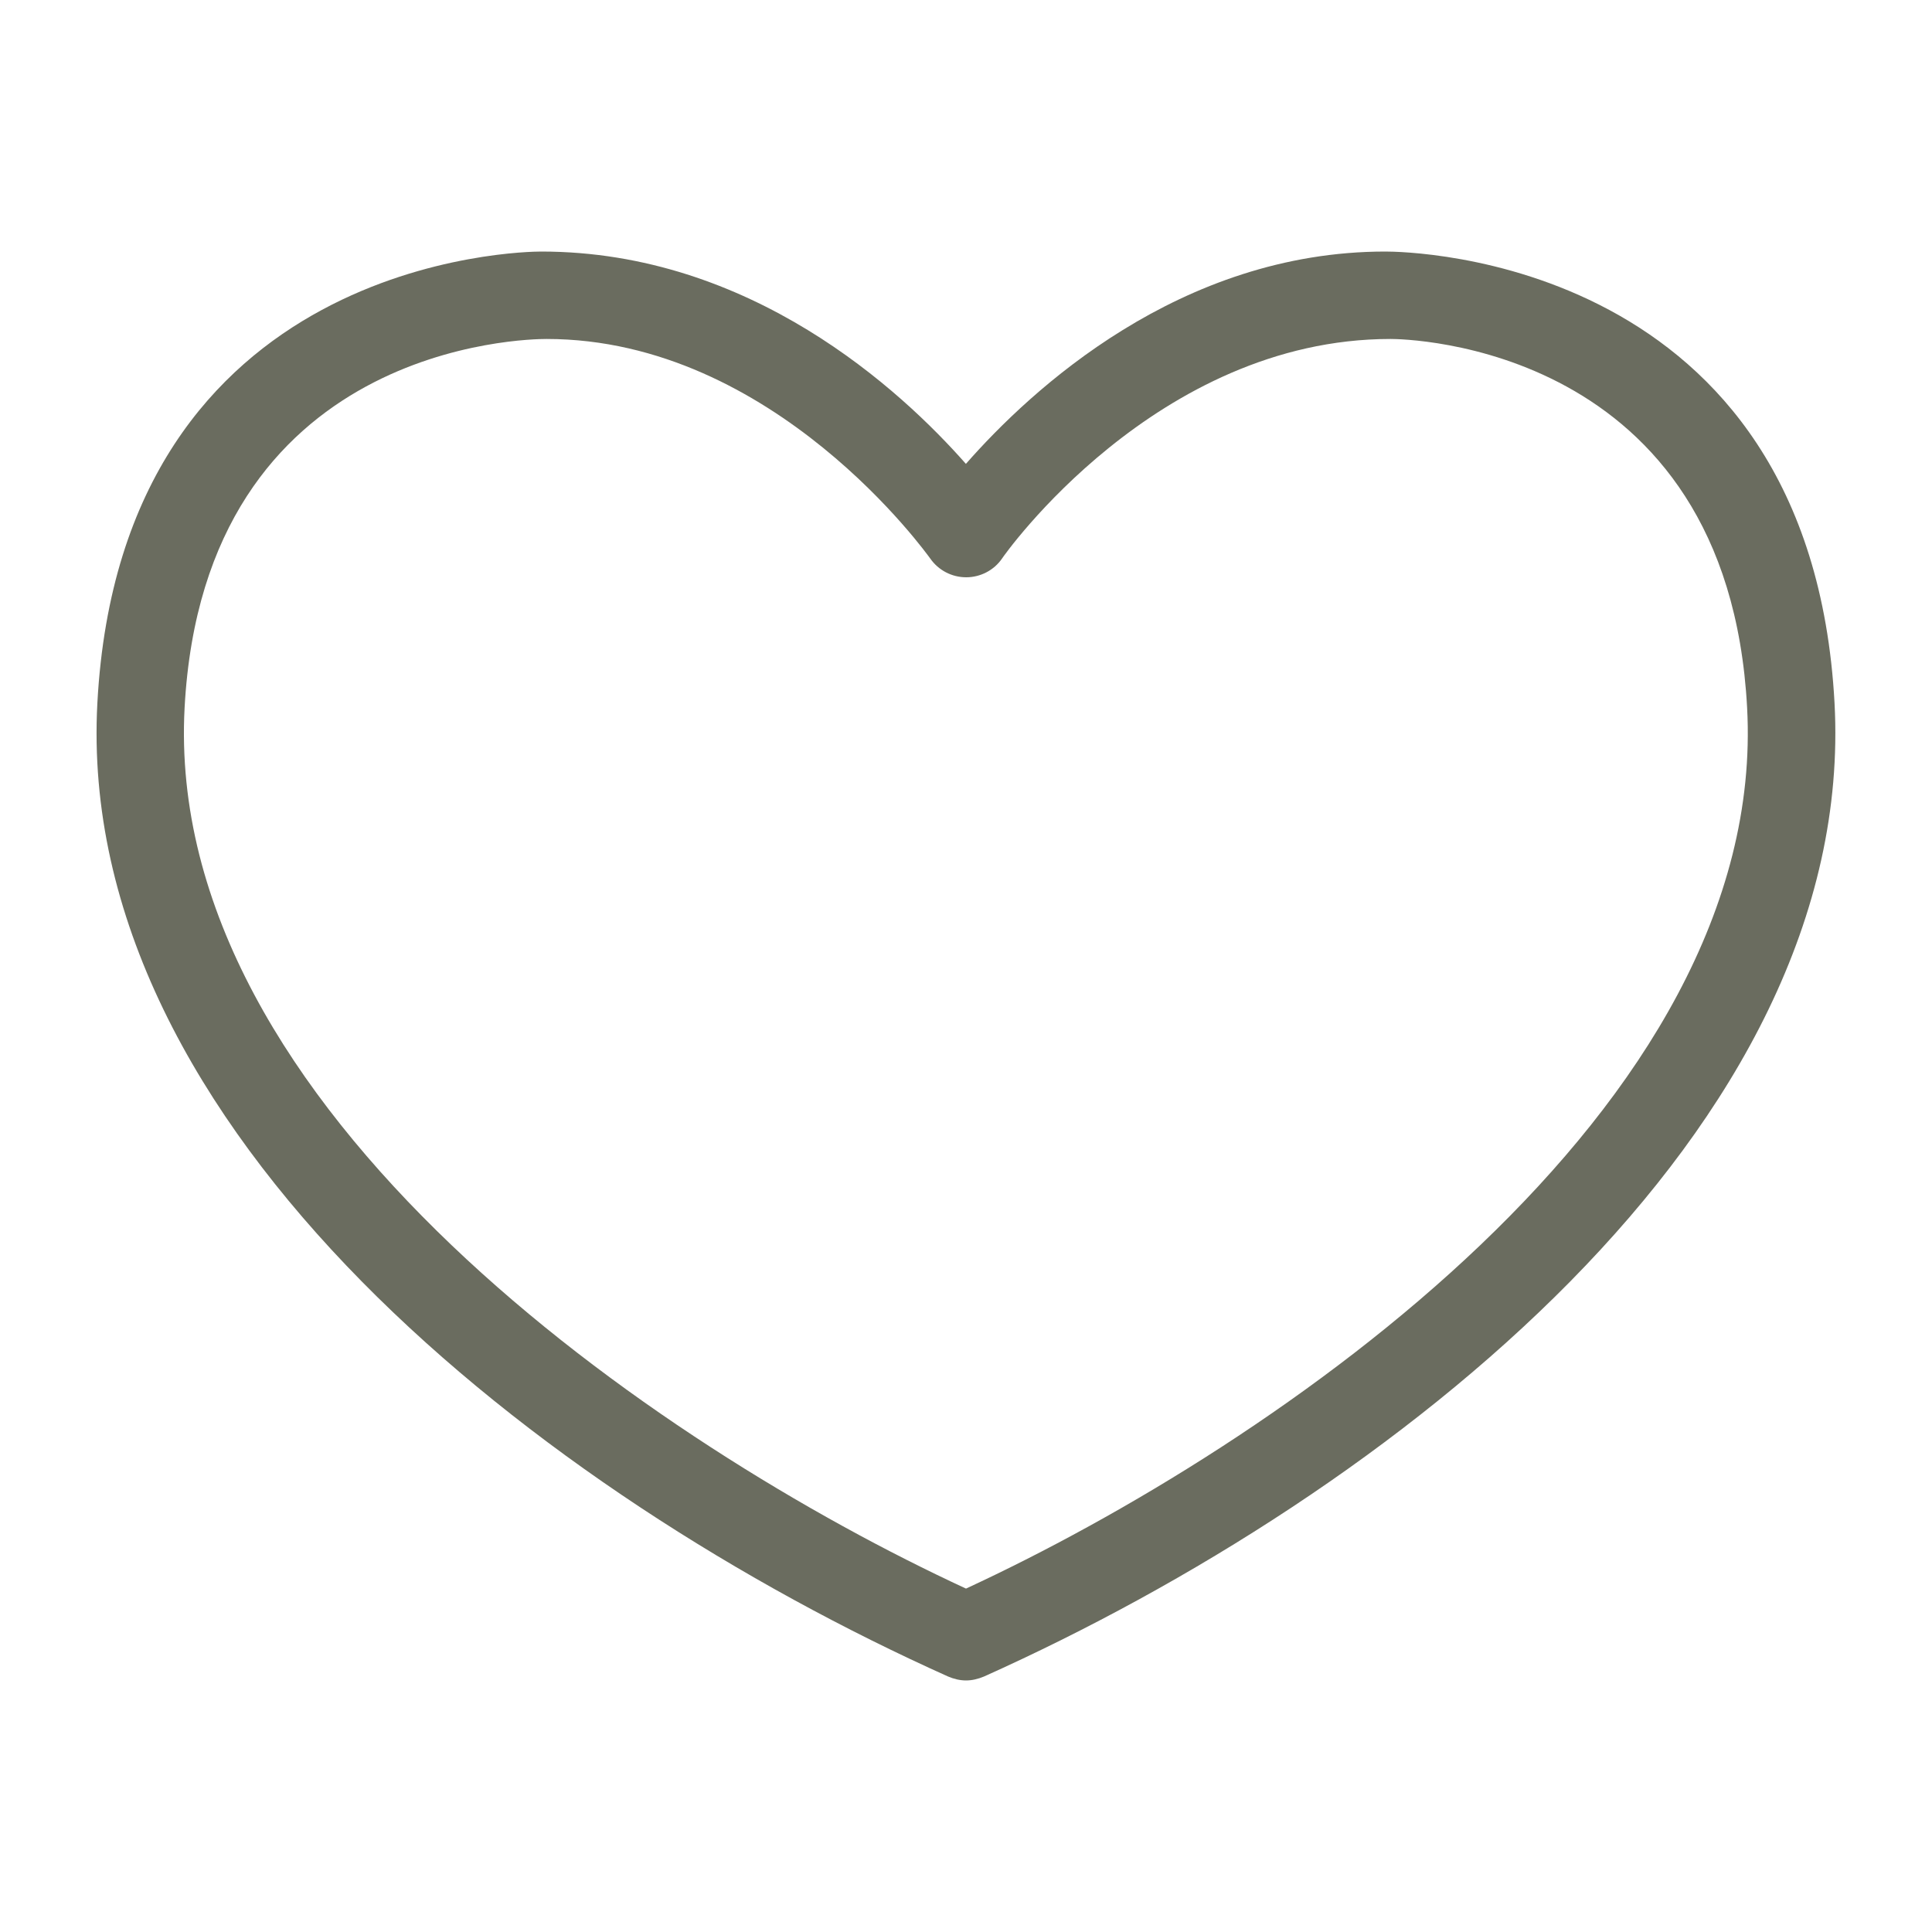 <?xml version="1.0" encoding="utf-8"?>
<!-- Generator: Adobe Illustrator 15.0.0, SVG Export Plug-In . SVG Version: 6.00 Build 0)  -->
<!DOCTYPE svg PUBLIC "-//W3C//DTD SVG 1.1//EN" "http://www.w3.org/Graphics/SVG/1.1/DTD/svg11.dtd">
<svg version="1.1" id="レイヤー_1" xmlns="http://www.w3.org/2000/svg" xmlns:xlink="http://www.w3.org/1999/xlink" x="0px"
	 y="0px" width="20px" height="20px" viewBox="0 0 20 20" enable-background="new 0 0 20 20" xml:space="preserve">
<path fill="#6A6C5F" d="M10,17.396c-0.063,0-0.128-0.016-0.186-0.041c-4.21-1.889-9.044-5.662-8.806-10.078
	c0.249-4.62,4.417-4.673,4.595-4.673c2.168,0,3.722,1.433,4.396,2.198c0.672-0.766,2.213-2.198,4.342-2.198
	c0.232,0,4.399,0.054,4.65,4.673c0.238,4.416-4.594,8.189-8.804,10.078C10.125,17.381,10.062,17.396,10,17.396z M5.658,3.509
	c-0.197,0-3.544,0.043-3.747,3.817C1.688,11.479,6.804,14.967,10,16.445c3.195-1.479,8.311-4.966,8.086-9.12
	c-0.202-3.773-3.549-3.816-3.69-3.816c0,0,0,0-0.002,0c-2.427,0-4.007,2.249-4.021,2.273c-0.084,0.122-0.224,0.194-0.371,0.194l0,0
	c-0.148,0-0.287-0.072-0.372-0.194C9.612,5.759,8.018,3.509,5.658,3.509z"/>
<rect fill="none" width="20" height="20"/>
</svg>
